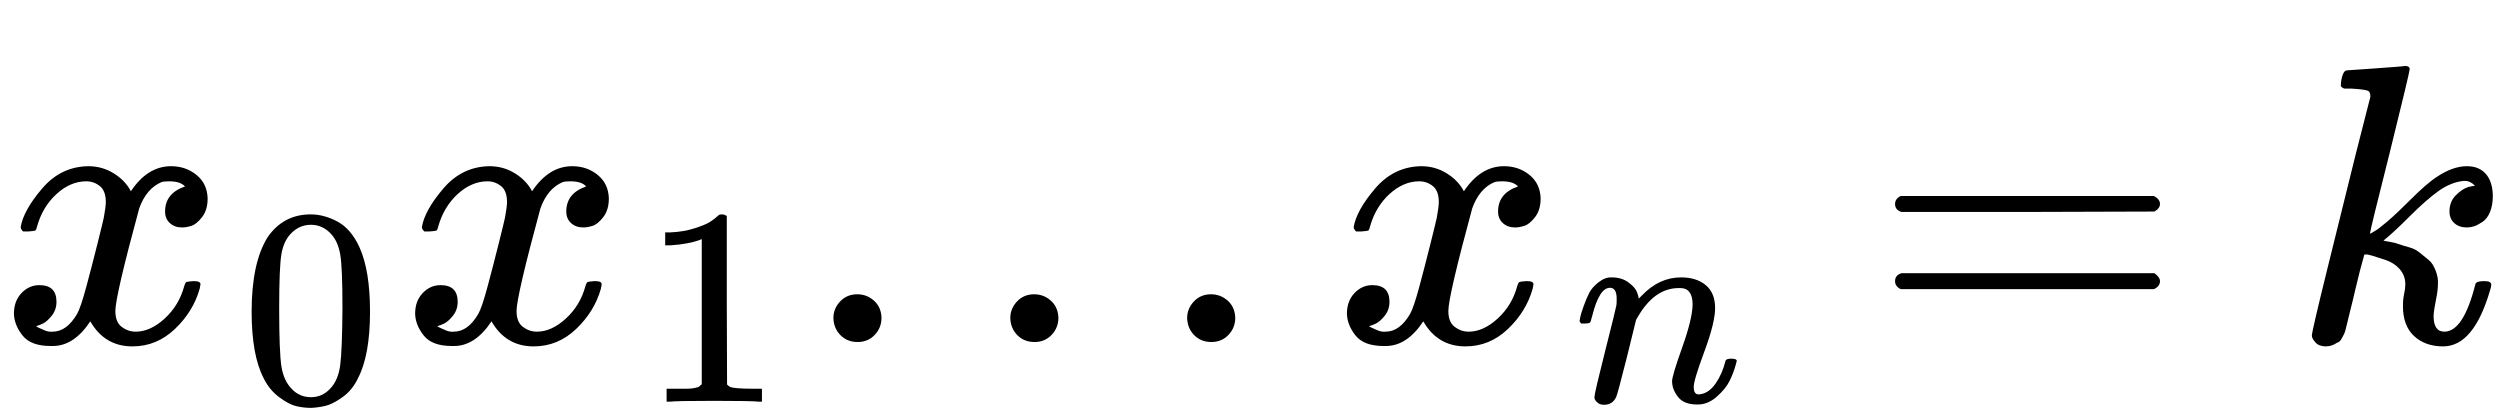 <svg xmlns="http://www.w3.org/2000/svg" xmlns:xlink="http://www.w3.org/1999/xlink" style="vertical-align: -0.244ex;" width="9.242ex" height="1.508ex" role="img" focusable="false" viewBox="0 -694 6284.9 693.867">
    <defs>
        <path id="MJX-1-TEX-I-1D465" d="M52 289Q59 331 106 386T222 442Q257 442 286 424T329 379Q371 442 430 442Q467 442 494 420T522 361Q522 332 508 314T481 292T458 288Q439 288 427 299T415 328Q415 374 465 391Q454 404 425 404Q412 404 406 402Q368 386 350 336Q290 115 290 78Q290 50 306 38T341 26Q378 26 414 59T463 140Q466 150 469 151T485 153H489Q504 153 504 145Q504 144 502 134Q486 77 440 33T333 -11Q263 -11 227 52Q186 -10 133 -10H127Q78 -10 57 16T35 71Q35 103 54 123T99 143Q142 143 142 101Q142 81 130 66T107 46T94 41L91 40Q91 39 97 36T113 29T132 26Q168 26 194 71Q203 87 217 139T245 247T261 313Q266 340 266 352Q266 380 251 392T217 404Q177 404 142 372T93 290Q91 281 88 280T72 278H58Q52 284 52 289Z"/>
        <path id="MJX-1-TEX-N-30" d="M96 585Q152 666 249 666Q297 666 345 640T423 548Q460 465 460 320Q460 165 417 83Q397 41 362 16T301 -15T250 -22Q224 -22 198 -16T137 16T82 83Q39 165 39 320Q39 494 96 585ZM321 597Q291 629 250 629Q208 629 178 597Q153 571 145 525T137 333Q137 175 145 125T181 46Q209 16 250 16Q290 16 318 46Q347 76 354 130T362 333Q362 478 354 524T321 597Z"/>
        <path id="MJX-1-TEX-N-31" d="M213 578L200 573Q186 568 160 563T102 556H83V602H102Q149 604 189 617T245 641T273 663Q275 666 285 666Q294 666 302 660V361L303 61Q310 54 315 52T339 48T401 46H427V0H416Q395 3 257 3Q121 3 100 0H88V46H114Q136 46 152 46T177 47T193 50T201 52T207 57T213 61V578Z"/>
        <path id="MJX-1-TEX-N-2E" d="M78 60Q78 84 95 102T138 120Q162 120 180 104T199 61Q199 36 182 18T139 0T96 17T78 60Z"/>
        <path id="MJX-1-TEX-I-1D45B" d="M21 287Q22 293 24 303T36 341T56 388T89 425T135 442Q171 442 195 424T225 390T231 369Q231 367 232 367L243 378Q304 442 382 442Q436 442 469 415T503 336T465 179T427 52Q427 26 444 26Q450 26 453 27Q482 32 505 65T540 145Q542 153 560 153Q580 153 580 145Q580 144 576 130Q568 101 554 73T508 17T439 -10Q392 -10 371 17T350 73Q350 92 386 193T423 345Q423 404 379 404H374Q288 404 229 303L222 291L189 157Q156 26 151 16Q138 -11 108 -11Q95 -11 87 -5T76 7T74 17Q74 30 112 180T152 343Q153 348 153 366Q153 405 129 405Q91 405 66 305Q60 285 60 284Q58 278 41 278H27Q21 284 21 287Z"/>
        <path id="MJX-1-TEX-N-3D" d="M56 347Q56 360 70 367H707Q722 359 722 347Q722 336 708 328L390 327H72Q56 332 56 347ZM56 153Q56 168 72 173H708Q722 163 722 153Q722 140 707 133H70Q56 140 56 153Z"/>
        <path id="MJX-1-TEX-I-1D458" d="M121 647Q121 657 125 670T137 683Q138 683 209 688T282 694Q294 694 294 686Q294 679 244 477Q194 279 194 272Q213 282 223 291Q247 309 292 354T362 415Q402 442 438 442Q468 442 485 423T503 369Q503 344 496 327T477 302T456 291T438 288Q418 288 406 299T394 328Q394 353 410 369T442 390L458 393Q446 405 434 405H430Q398 402 367 380T294 316T228 255Q230 254 243 252T267 246T293 238T320 224T342 206T359 180T365 147Q365 130 360 106T354 66Q354 26 381 26Q429 26 459 145Q461 153 479 153H483Q499 153 499 144Q499 139 496 130Q455 -11 378 -11Q333 -11 305 15T277 90Q277 108 280 121T283 145Q283 167 269 183T234 206T200 217T182 220H180Q168 178 159 139T145 81T136 44T129 20T122 7T111 -2Q98 -11 83 -11Q66 -11 57 -1T48 16Q48 26 85 176T158 471L195 616Q196 629 188 632T149 637H144Q134 637 131 637T124 640T121 647Z"/>
    </defs>
    <g stroke="currentColor" fill="currentColor" stroke-width="0" transform="scale(1,-1)">
        <g data-mml-node="math">
            <g data-mml-node="msub">
                <g data-mml-node="mi">
                    <use data-c="1D465" xlink:href="#MJX-1-TEX-I-1D465"/>
                </g>
                <g data-mml-node="mn" transform="translate(605,-150) scale(0.707)">
                    <use data-c="30" xlink:href="#MJX-1-TEX-N-30"/>
                </g>
            </g>
            <g data-mml-node="msub" transform="translate(1008.6,0)">
                <g data-mml-node="mi">
                    <use data-c="1D465" xlink:href="#MJX-1-TEX-I-1D465"/>
                </g>
                <g data-mml-node="mn" transform="translate(605,-150) scale(0.707)">
                    <use data-c="31" xlink:href="#MJX-1-TEX-N-31"/>
                </g>
            </g>
            <g data-mml-node="mo" transform="translate(2017.1,0)">
                <use data-c="2E" xlink:href="#MJX-1-TEX-N-2E"/>
            </g>
            <g data-mml-node="mo" transform="translate(2461.8,0)">
                <use data-c="2E" xlink:href="#MJX-1-TEX-N-2E"/>
            </g>
            <g data-mml-node="mo" transform="translate(2906.4,0)">
                <use data-c="2E" xlink:href="#MJX-1-TEX-N-2E"/>
            </g>
            <g data-mml-node="msub" transform="translate(3351.1,0)">
                <g data-mml-node="mi">
                    <use data-c="1D465" xlink:href="#MJX-1-TEX-I-1D465"/>
                </g>
                <g data-mml-node="mi" transform="translate(605,-150) scale(0.707)">
                    <use data-c="1D45B" xlink:href="#MJX-1-TEX-I-1D45B"/>
                </g>
            </g>
            <g data-mml-node="mo" transform="translate(4708.1,0)">
                <use data-c="3D" xlink:href="#MJX-1-TEX-N-3D"/>
            </g>
            <g data-mml-node="mi" transform="translate(5763.9,0)">
                <use data-c="1D458" xlink:href="#MJX-1-TEX-I-1D458"/>
            </g>
        </g>
    </g>
</svg>